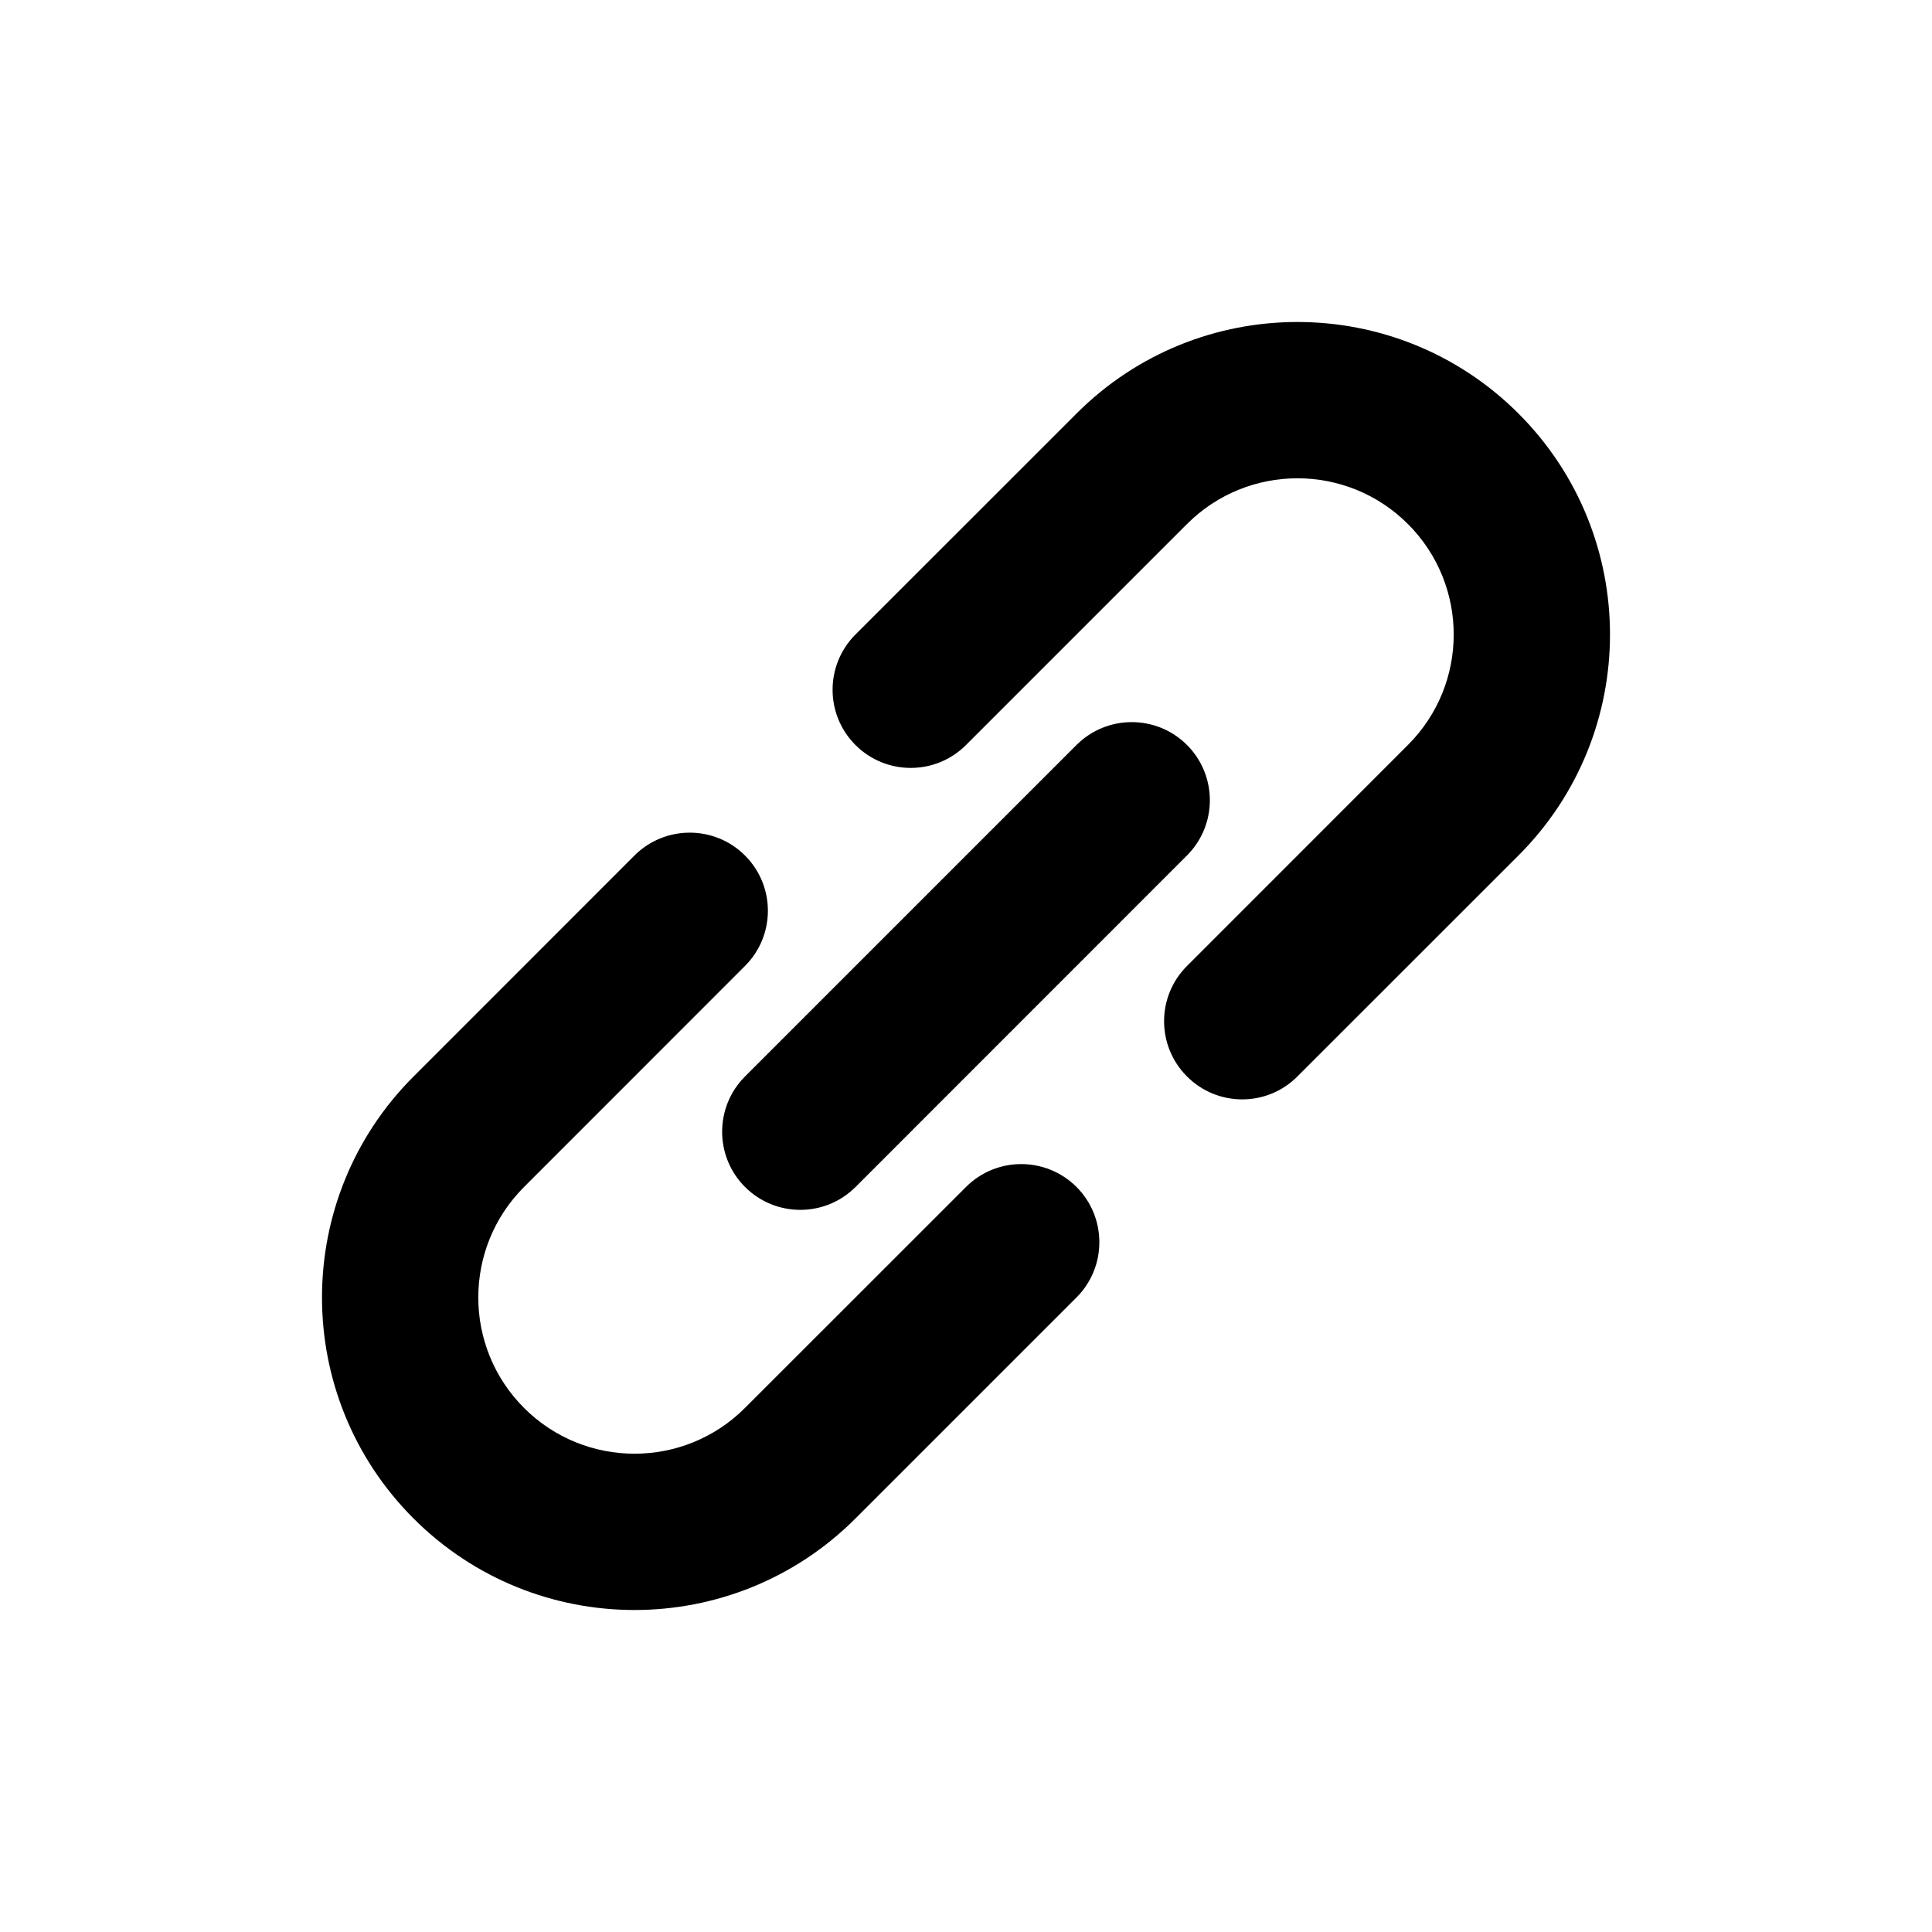 <svg xmlns="http://www.w3.org/2000/svg" viewBox="0 0 24 24">
  <path fill-rule="evenodd" d="M9.254,10.627 C9.634,11.006 9.634,11.621 9.254,12 L6.51,14.745 C5.752,15.503 5.752,16.732 6.51,17.49 C7.268,18.248 8.497,18.248 9.254,17.49 L12,14.745 C12.379,14.366 12.993,14.366 13.373,14.745 C13.751,15.124 13.751,15.739 13.373,16.117 L10.627,18.863 C9.111,20.379 6.653,20.379 5.137,18.863 C3.621,17.346 3.621,14.888 5.137,13.373 L7.882,10.627 C8.261,10.249 8.876,10.249 9.254,10.627 Z M14.745,9.254 C15.124,9.634 15.124,10.248 14.745,10.627 L10.628,14.745 C10.249,15.124 9.634,15.124 9.255,14.745 C8.876,14.366 8.876,13.751 9.255,13.372 L13.373,9.254 C13.752,8.876 14.366,8.876 14.745,9.254 Z M18.863,5.137 C20.379,6.653 20.379,9.111 18.863,10.627 L16.117,13.372 C15.739,13.752 15.124,13.752 14.745,13.372 C14.366,12.993 14.366,12.379 14.745,12 L17.49,9.254 C18.248,8.497 18.248,7.268 17.49,6.51 C16.732,5.752 15.503,5.752 14.745,6.51 L12,9.255 C11.621,9.634 11.006,9.634 10.627,9.255 C10.248,8.876 10.248,8.261 10.627,7.882 L13.373,5.137 C14.888,3.621 17.346,3.621 18.863,5.137 Z"/>
</svg>
